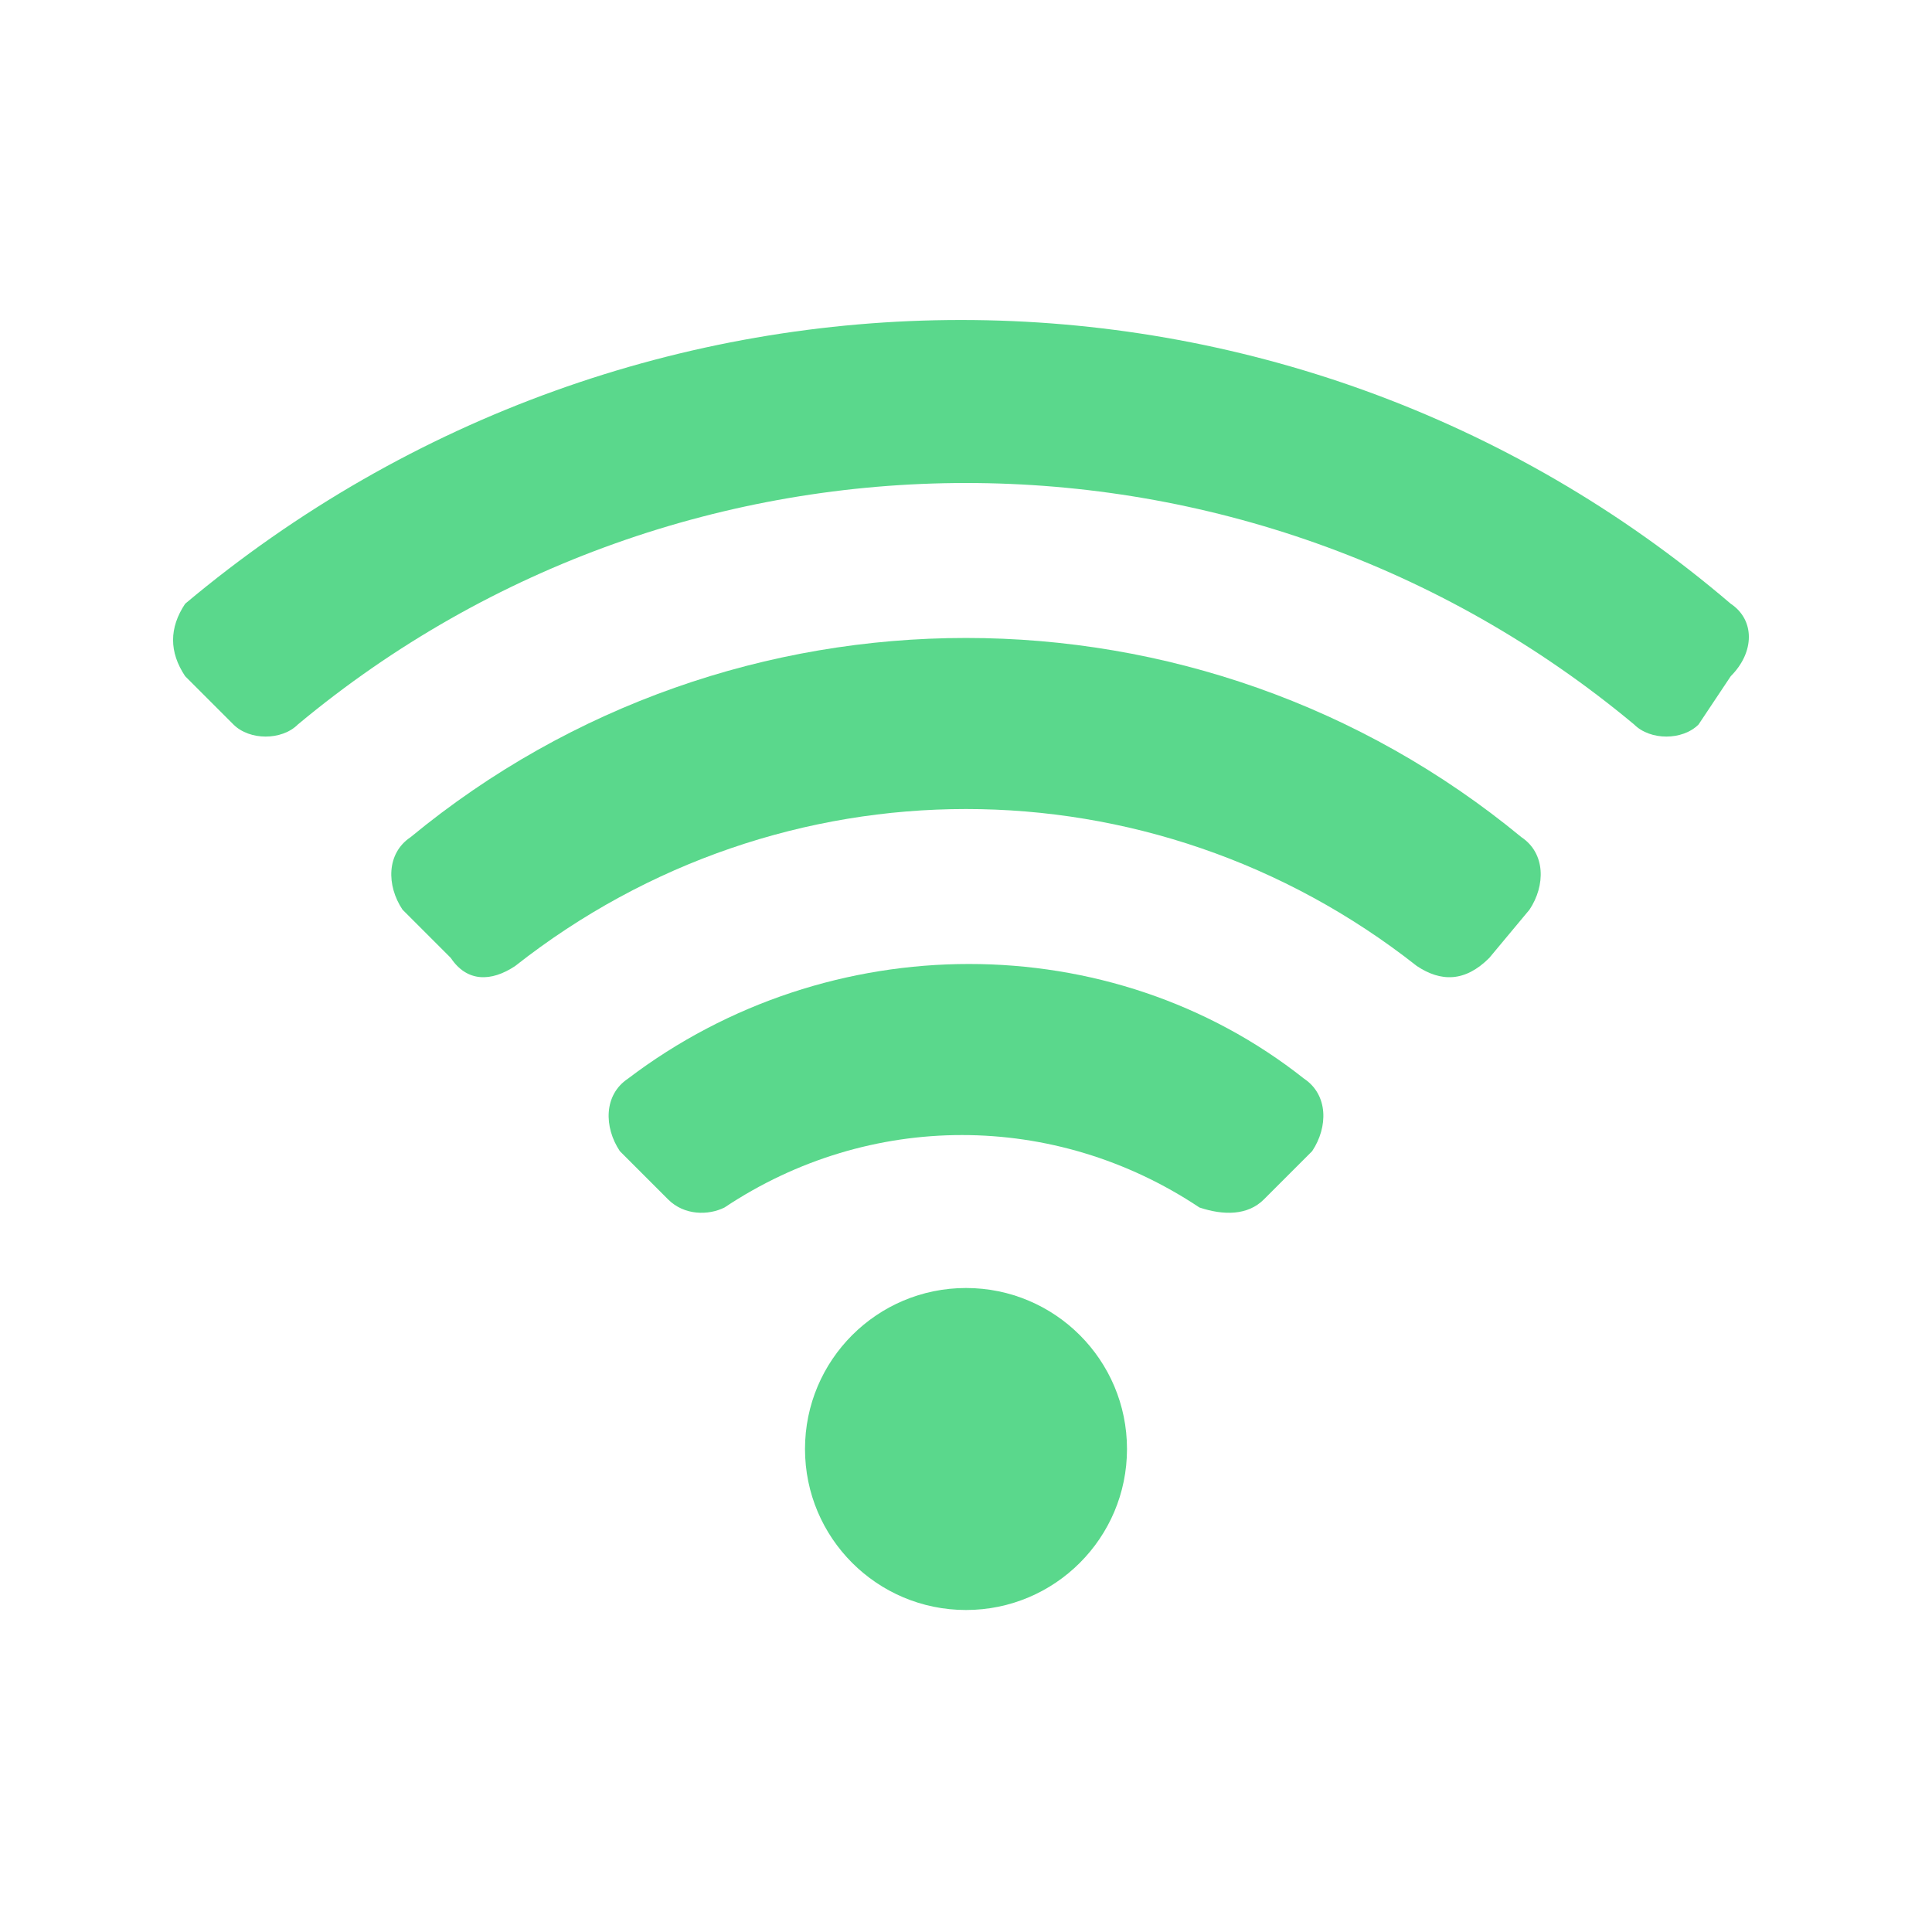 <?xml version="1.0" encoding="utf-8"?>
<!-- Generator: Adobe Illustrator 24.0.1, SVG Export Plug-In . SVG Version: 6.00 Build 0)  -->
<svg version="1.1" id="ic_connect" shape-rendering="geometricPrecision"
	 xmlns="http://www.w3.org/2000/svg" xmlns:xlink="http://www.w3.org/1999/xlink" x="0px" y="0px" viewBox="0 0 24 24"
	 style="enable-background:new 0 0 24 24;" xml:space="preserve">
<style type="text/css">
	.st0{fill:#5AD88C;}
	.st1{fill:none;}
</style>
<g id="Group_8843">
	<g id="Group_8839">
		<circle id="Ellipse_602" class="st0" cx="12" cy="18" r="2"/>
	</g>
	<g id="Group_8840">
		<path id="Path_18896" class="st0" d="M20.3,9C15.5,5,8.5,5,3.7,9C3.5,9.2,3.1,9.2,2.9,9L2.3,8.4c-0.2-0.3-0.2-0.6,0-0.9
			c5.6-4.7,13.7-4.7,19.2,0c0.3,0.2,0.3,0.6,0,0.9L21.1,9C20.9,9.2,20.5,9.2,20.3,9z"/>
	</g>
	<g id="Group_8841">
		<path id="Path_18897" class="st0" d="M17.6,12c-3.3-2.6-7.9-2.6-11.2,0c-0.3,0.2-0.6,0.2-0.8-0.1L5,11.3c-0.2-0.3-0.2-0.7,0.1-0.9
			c4-3.3,9.8-3.3,13.8,0c0.3,0.2,0.3,0.6,0.1,0.9l-0.5,0.6C18.2,12.2,17.9,12.2,17.6,12z"/>
	</g>
	<g id="Group_8842">
		<path id="Path_18898" class="st0" d="M8.3,14.9l-0.6-0.6c-0.2-0.3-0.2-0.7,0.1-0.9c2.5-1.9,6-1.9,8.4,0c0.3,0.2,0.3,0.6,0.1,0.9
			l-0.6,0.6c-0.2,0.2-0.5,0.2-0.8,0.1c-1.8-1.2-4.1-1.2-5.9,0C8.8,15.1,8.5,15.1,8.3,14.9z"/>
	</g>
</g>
<path id="Rectangle_4416" class="st1" d="M0,0h24v24H0V0z"/>
</svg>
